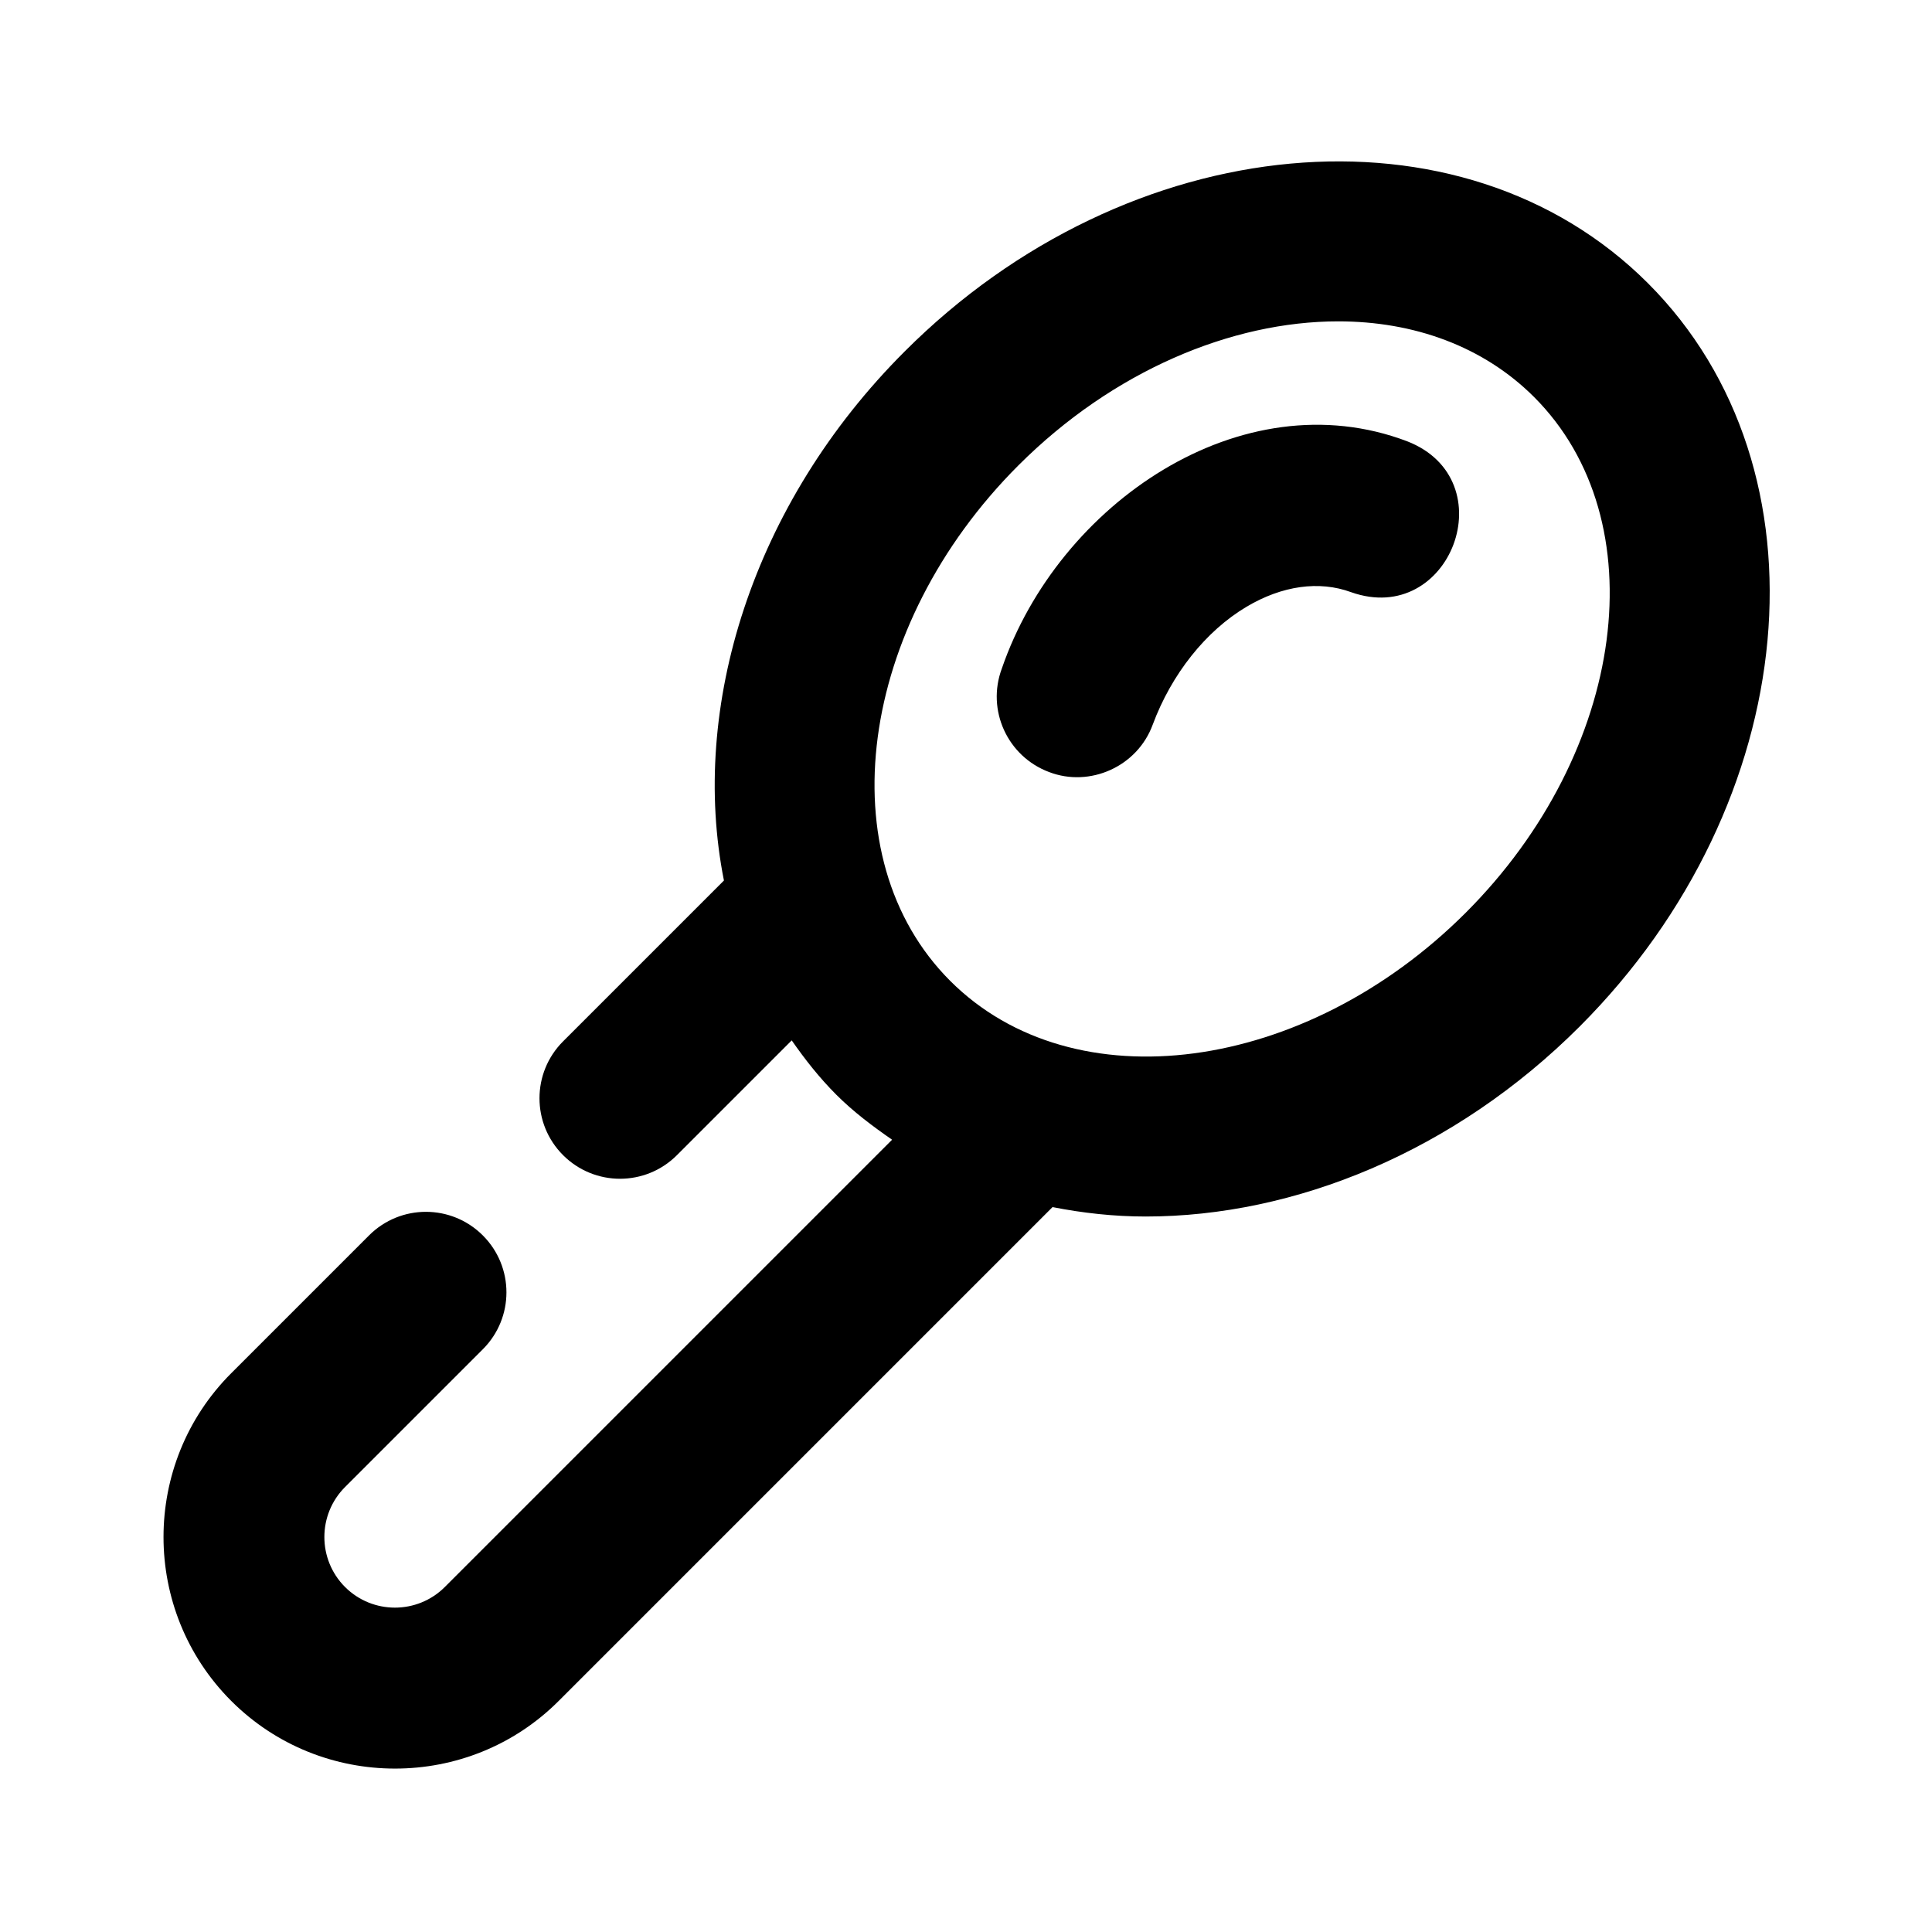 <?xml version="1.0" encoding="utf-8"?>
<!-- Generator: Adobe Illustrator 25.4.1, SVG Export Plug-In . SVG Version: 6.00 Build 0)  -->
<svg version="1.1" id="Icons" xmlns="http://www.w3.org/2000/svg" xmlns:xlink="http://www.w3.org/1999/xlink" x="0px" y="0px"
	 viewBox="0 0 24 24" style="enable-background:new 0 0 24 24;" xml:space="preserve">
<g id="Spoon">
	<path d="M20.471,3.518c-2.311-2.311-6.454-1.933-9.233,0.848C9.342,6.26,8.565,8.788,8.993,10.938l-1.998,1.998
		c-0.391,0.391-0.391,1.023,0,1.414c0.195,0.195,0.451,0.293,0.707,0.293s0.512-0.098,0.707-0.293l1.426-1.426
		c0.165,0.237,0.345,0.466,0.554,0.675c0.214,0.214,0.451,0.391,0.693,0.559l-5.556,5.556c-0.342,0.342-0.898,0.342-1.24,0
		c-0.342-0.342-0.342-0.899,0-1.241l1.712-1.712c0.391-0.391,0.391-1.023,0-1.414s-1.023-0.391-1.414,0l-1.712,1.712
		c-1.121,1.122-1.121,2.947,0,4.07c0.561,0.561,1.298,0.841,2.035,0.841s1.474-0.28,2.034-0.841l6.134-6.134
		c0.377,0.074,0.763,0.117,1.157,0.117c1.851,0,3.835-0.804,5.392-2.361C22.402,9.971,22.783,5.829,20.471,3.518z M18.209,11.337
		c-1.999,1.999-4.873,2.38-6.405,0.848c-1.532-1.532-1.152-4.406,0.848-6.405c1.173-1.172,2.646-1.788,3.972-1.788
		c0.936,0,1.799,0.307,2.433,0.94C20.588,6.464,20.208,9.337,18.209,11.337z"/>
	<path d="M17.481,5.482c-2.06-0.782-4.333,0.778-5.036,2.823c-0.193,0.518,0.071,1.093,0.588,1.286
		c0.504,0.193,1.094-0.066,1.286-0.588c0.234-0.629,0.659-1.164,1.165-1.465c0.443-0.264,0.904-0.327,1.299-0.182
		C18.019,7.795,18.708,5.961,17.481,5.482z"/>
</g>
</svg>
